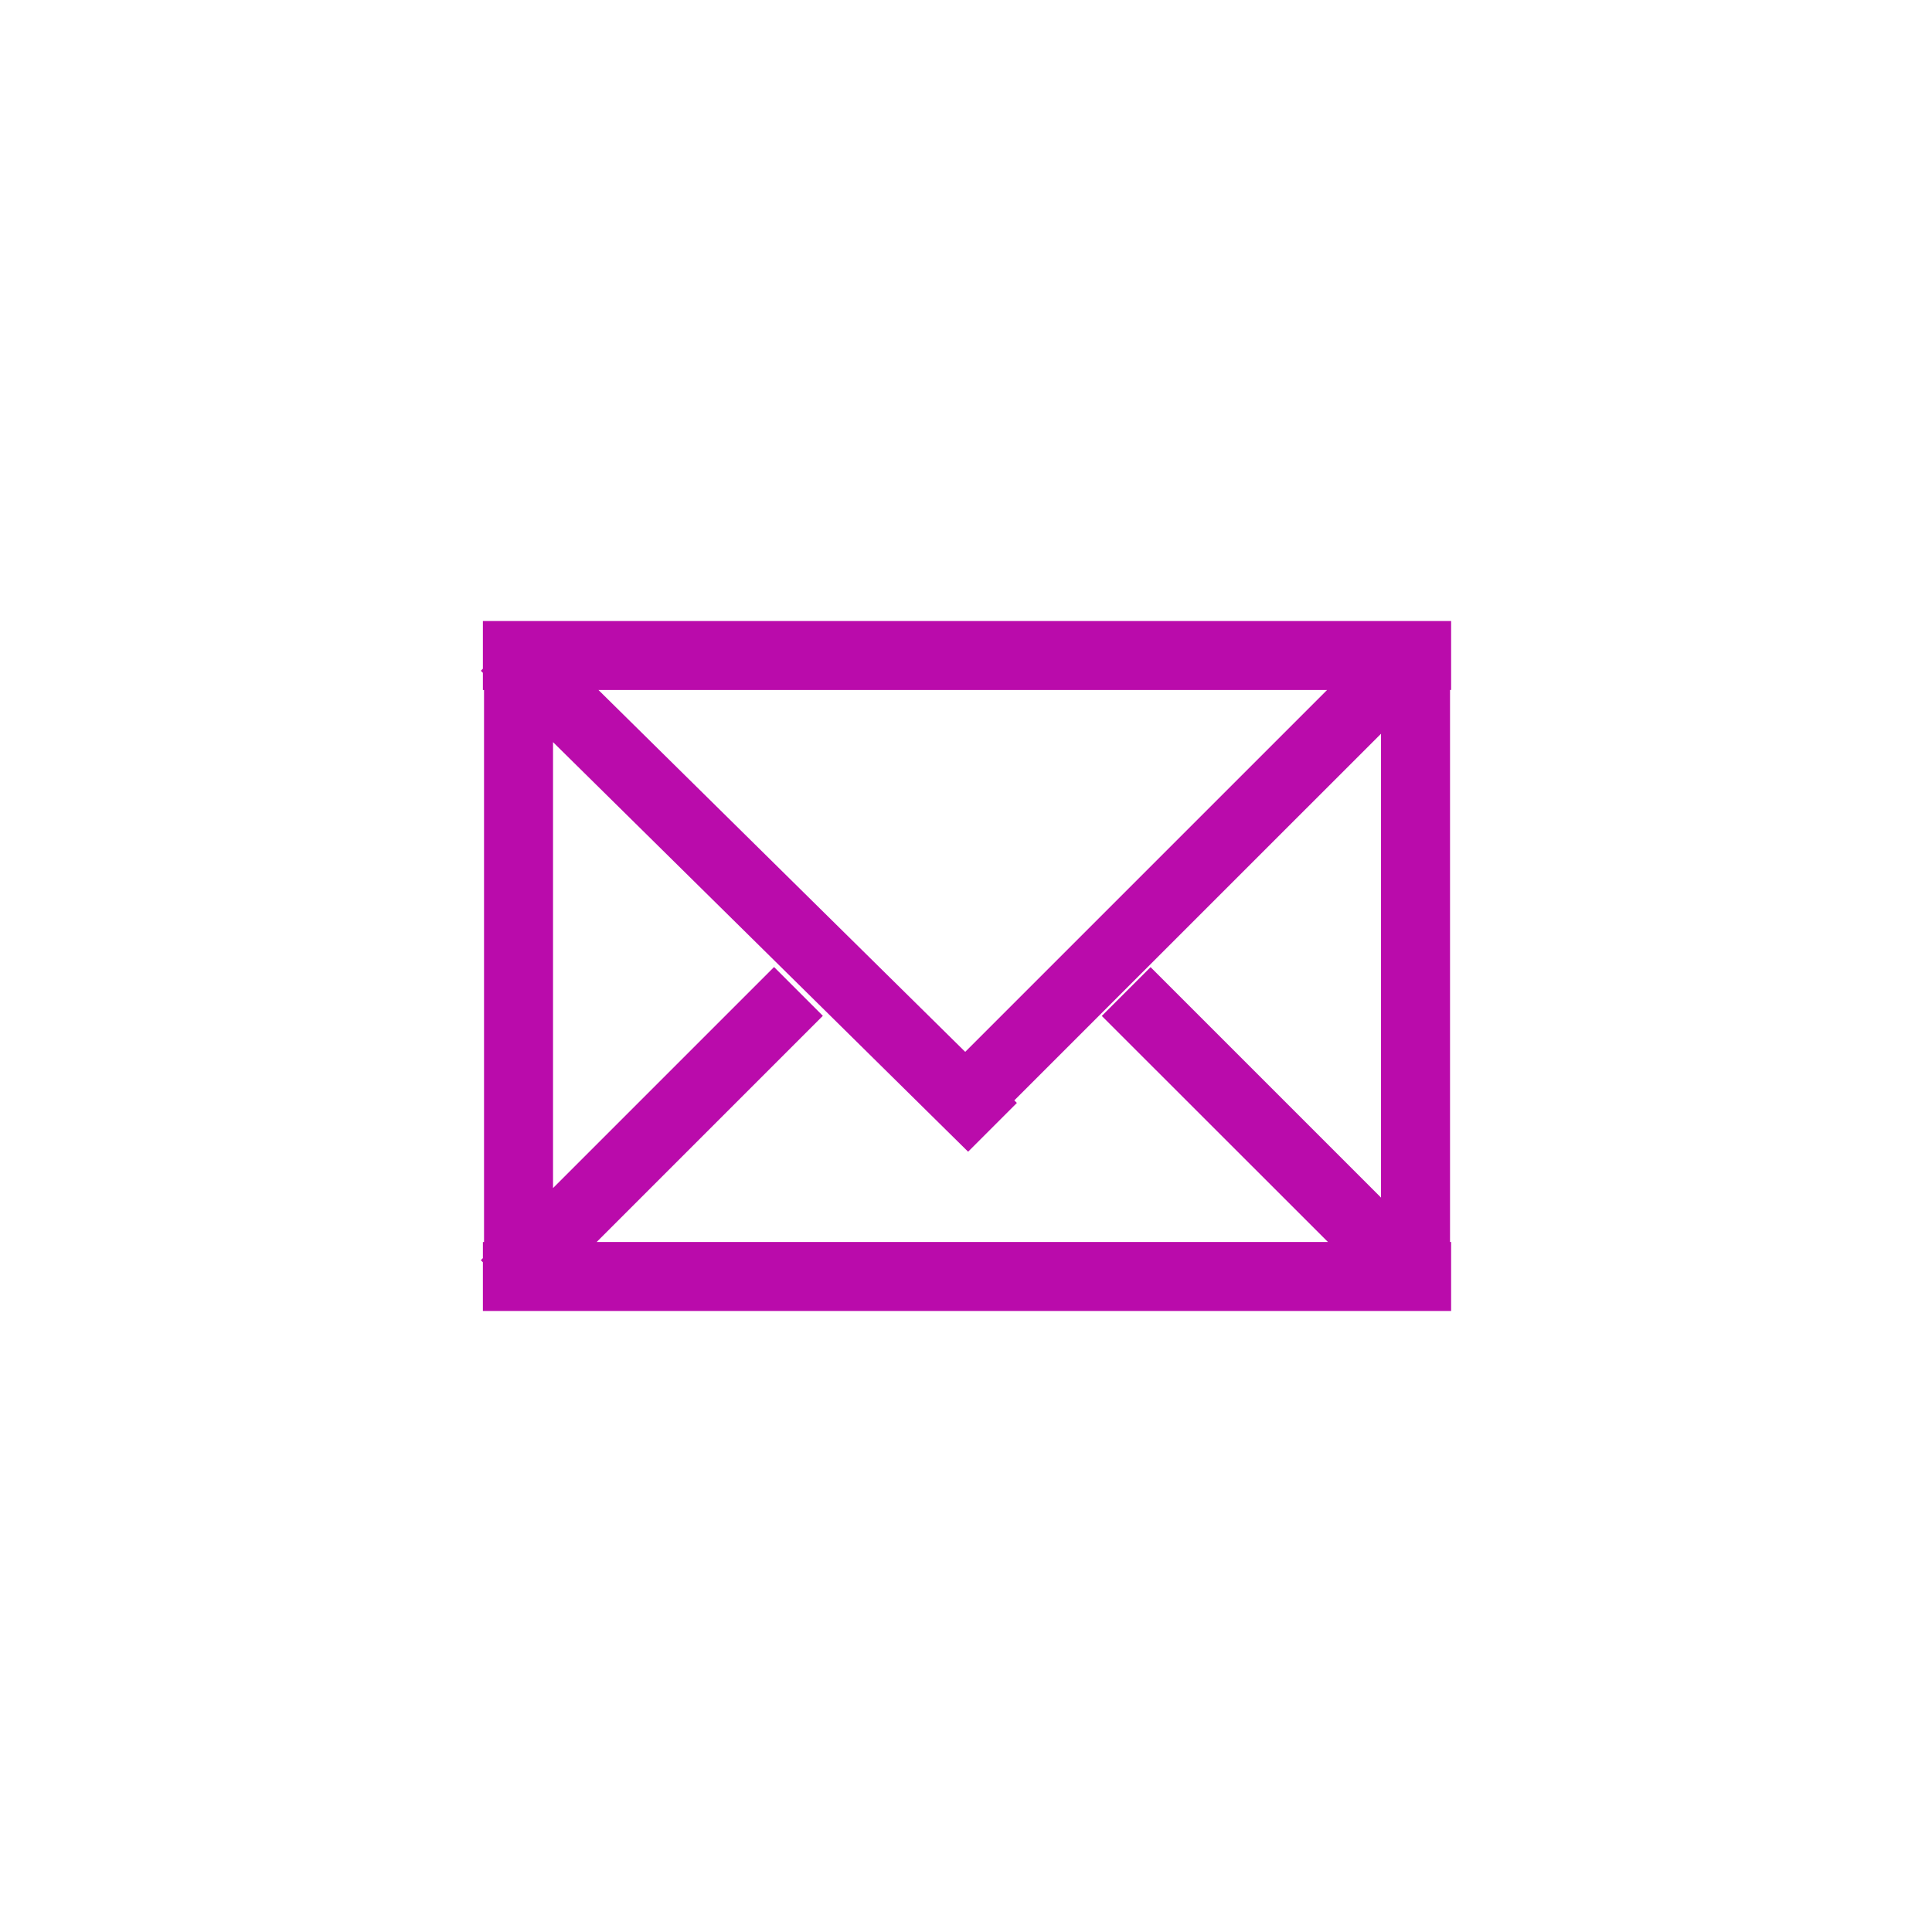 <!-- Generated by IcoMoon.io -->
<svg version="1.1" xmlns="http://www.w3.org/2000/svg" width="32" height="32" viewBox="0 0 32 32">
<title>envelope</title>
<path fill="#ba0bab" d="M24.035 11.429v-1.143h-16.037v0.79l-0.034 0.034 0.034 0.034v0.285h0.019v9.143h-0.019v0.267l-0.034 0.034 0.034 0.034v0.807h16.037v-1.143h-0.018v-9.143h0.018zM21.997 20.571h-12.114l3.746-3.746-0.808-0.808-3.661 3.661v-7.386l6.875 6.784 0.808-0.808-0.043-0.042 6.074-6.073v7.683l-3.817-3.817-0.808 0.808 3.747 3.745zM9.913 11.429h12.067l-5.993 5.993-6.074-5.993z"></path>
</svg>
